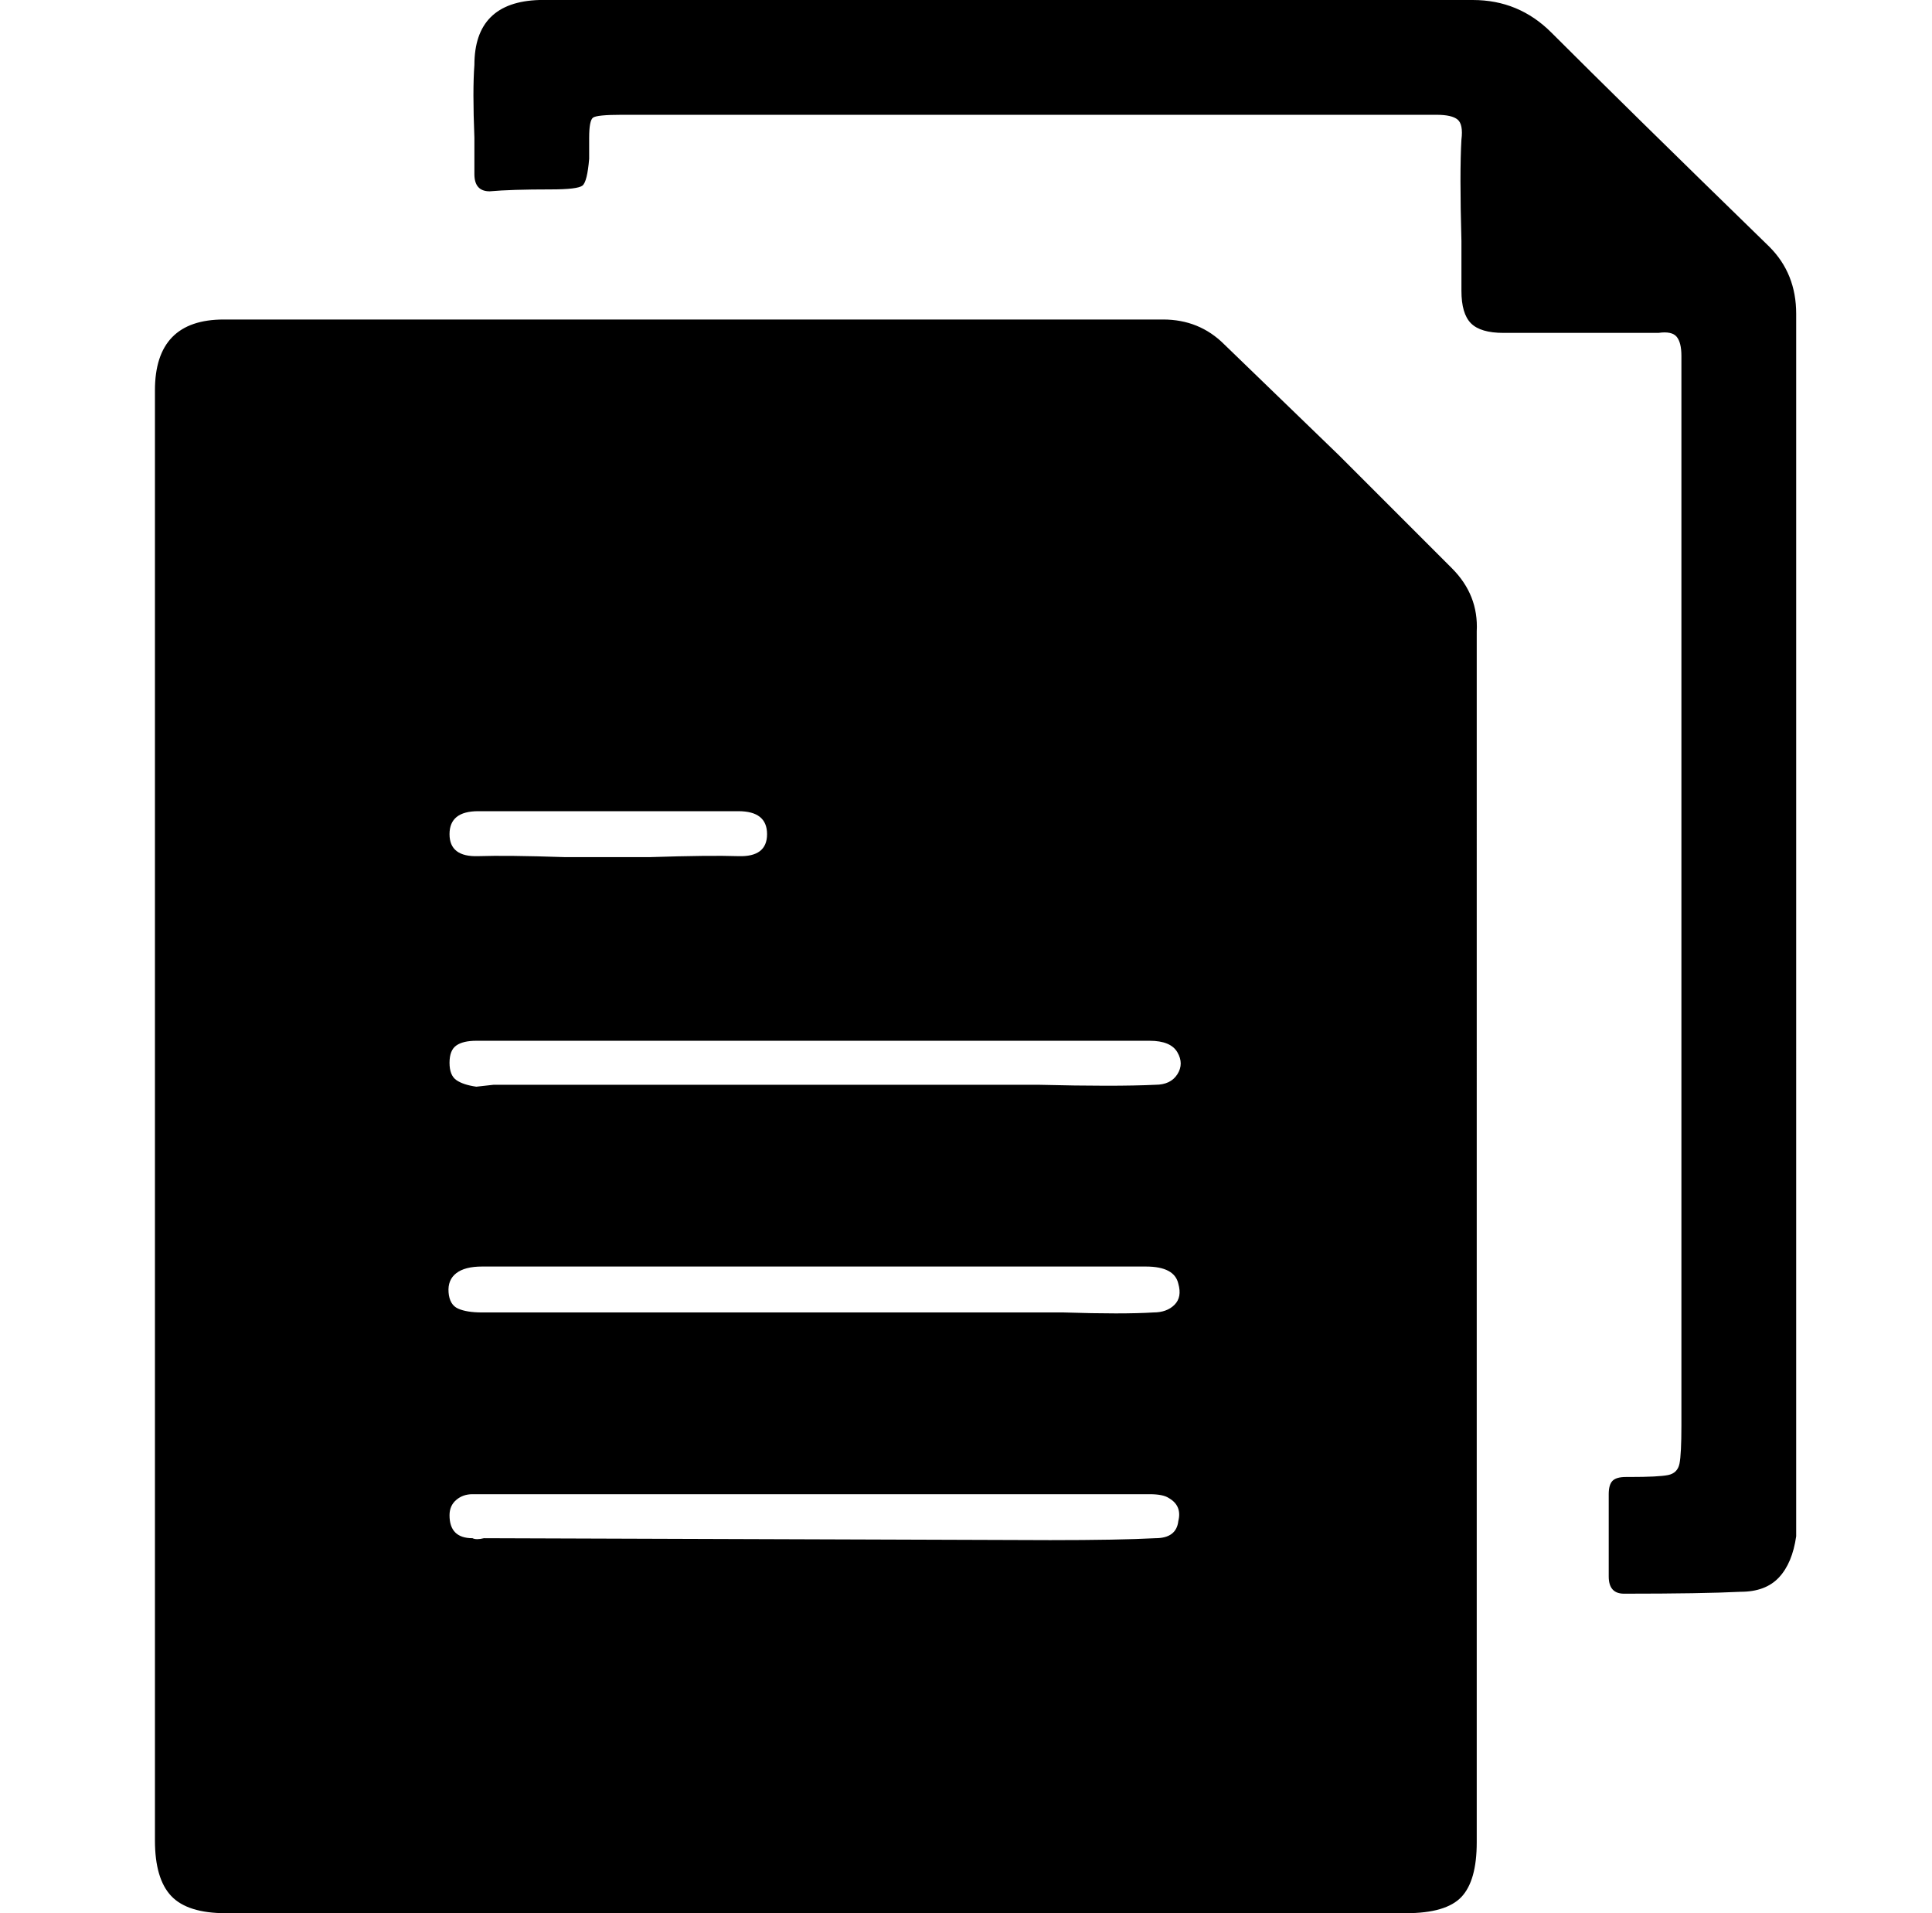 <svg xmlns="http://www.w3.org/2000/svg" viewBox="-10 0 1010 1000"><path d="m749 297-59-59-60-58q-13-13-32-13H107q-36 0-36 37v758q0 20 8.5 29t28.5 9h617q21 0 29-8.5t8-28.5V330q1-19-13-33zM240 424h136q15 0 15 12t-15 11.5-46 .5h-45q-30-1-45-.5T225 436t15-12zm366 371q-1 9-12 9-19 1-55 1l-296-1q-4 1-6 0-12 0-12-12 0-5 3.5-8t8.5-3h354q7 0 10 2 7 4 5 12zm-13-109q-16 1-47 0H242q-8 0-12.5-2t-5-8.5 4-10T242 662h347q15 0 17 9 2 7-2 11t-11 4zm1-119q-21 1-61 0H248l-9 1q-7-1-10.5-3.5t-3.5-9 3.5-9T239 544h352q11 0 14.5 6t0 11.5T594 567zm335-88V164q0-21-14-35-76-74-114-112-17-17-41-17H272q-34 1-34 34-1 13 0 38v19q0 9 8 9 11-1 32-1 14 0 16.5-2t3.5-14V72q0-9 2-10.5t15-1.5h426q8 0 11 2.5t2 10.5q-1 17 0 53v26q0 12 5 17t17 5h81q7-1 9.5 2t2.5 10v559q0 15-1 20t-6 6-20 1h-2q-5 0-7 2t-2 7v43q0 9 8 9 41 0 61-1 13 0 20-7.5t9-21.5z"/></svg>